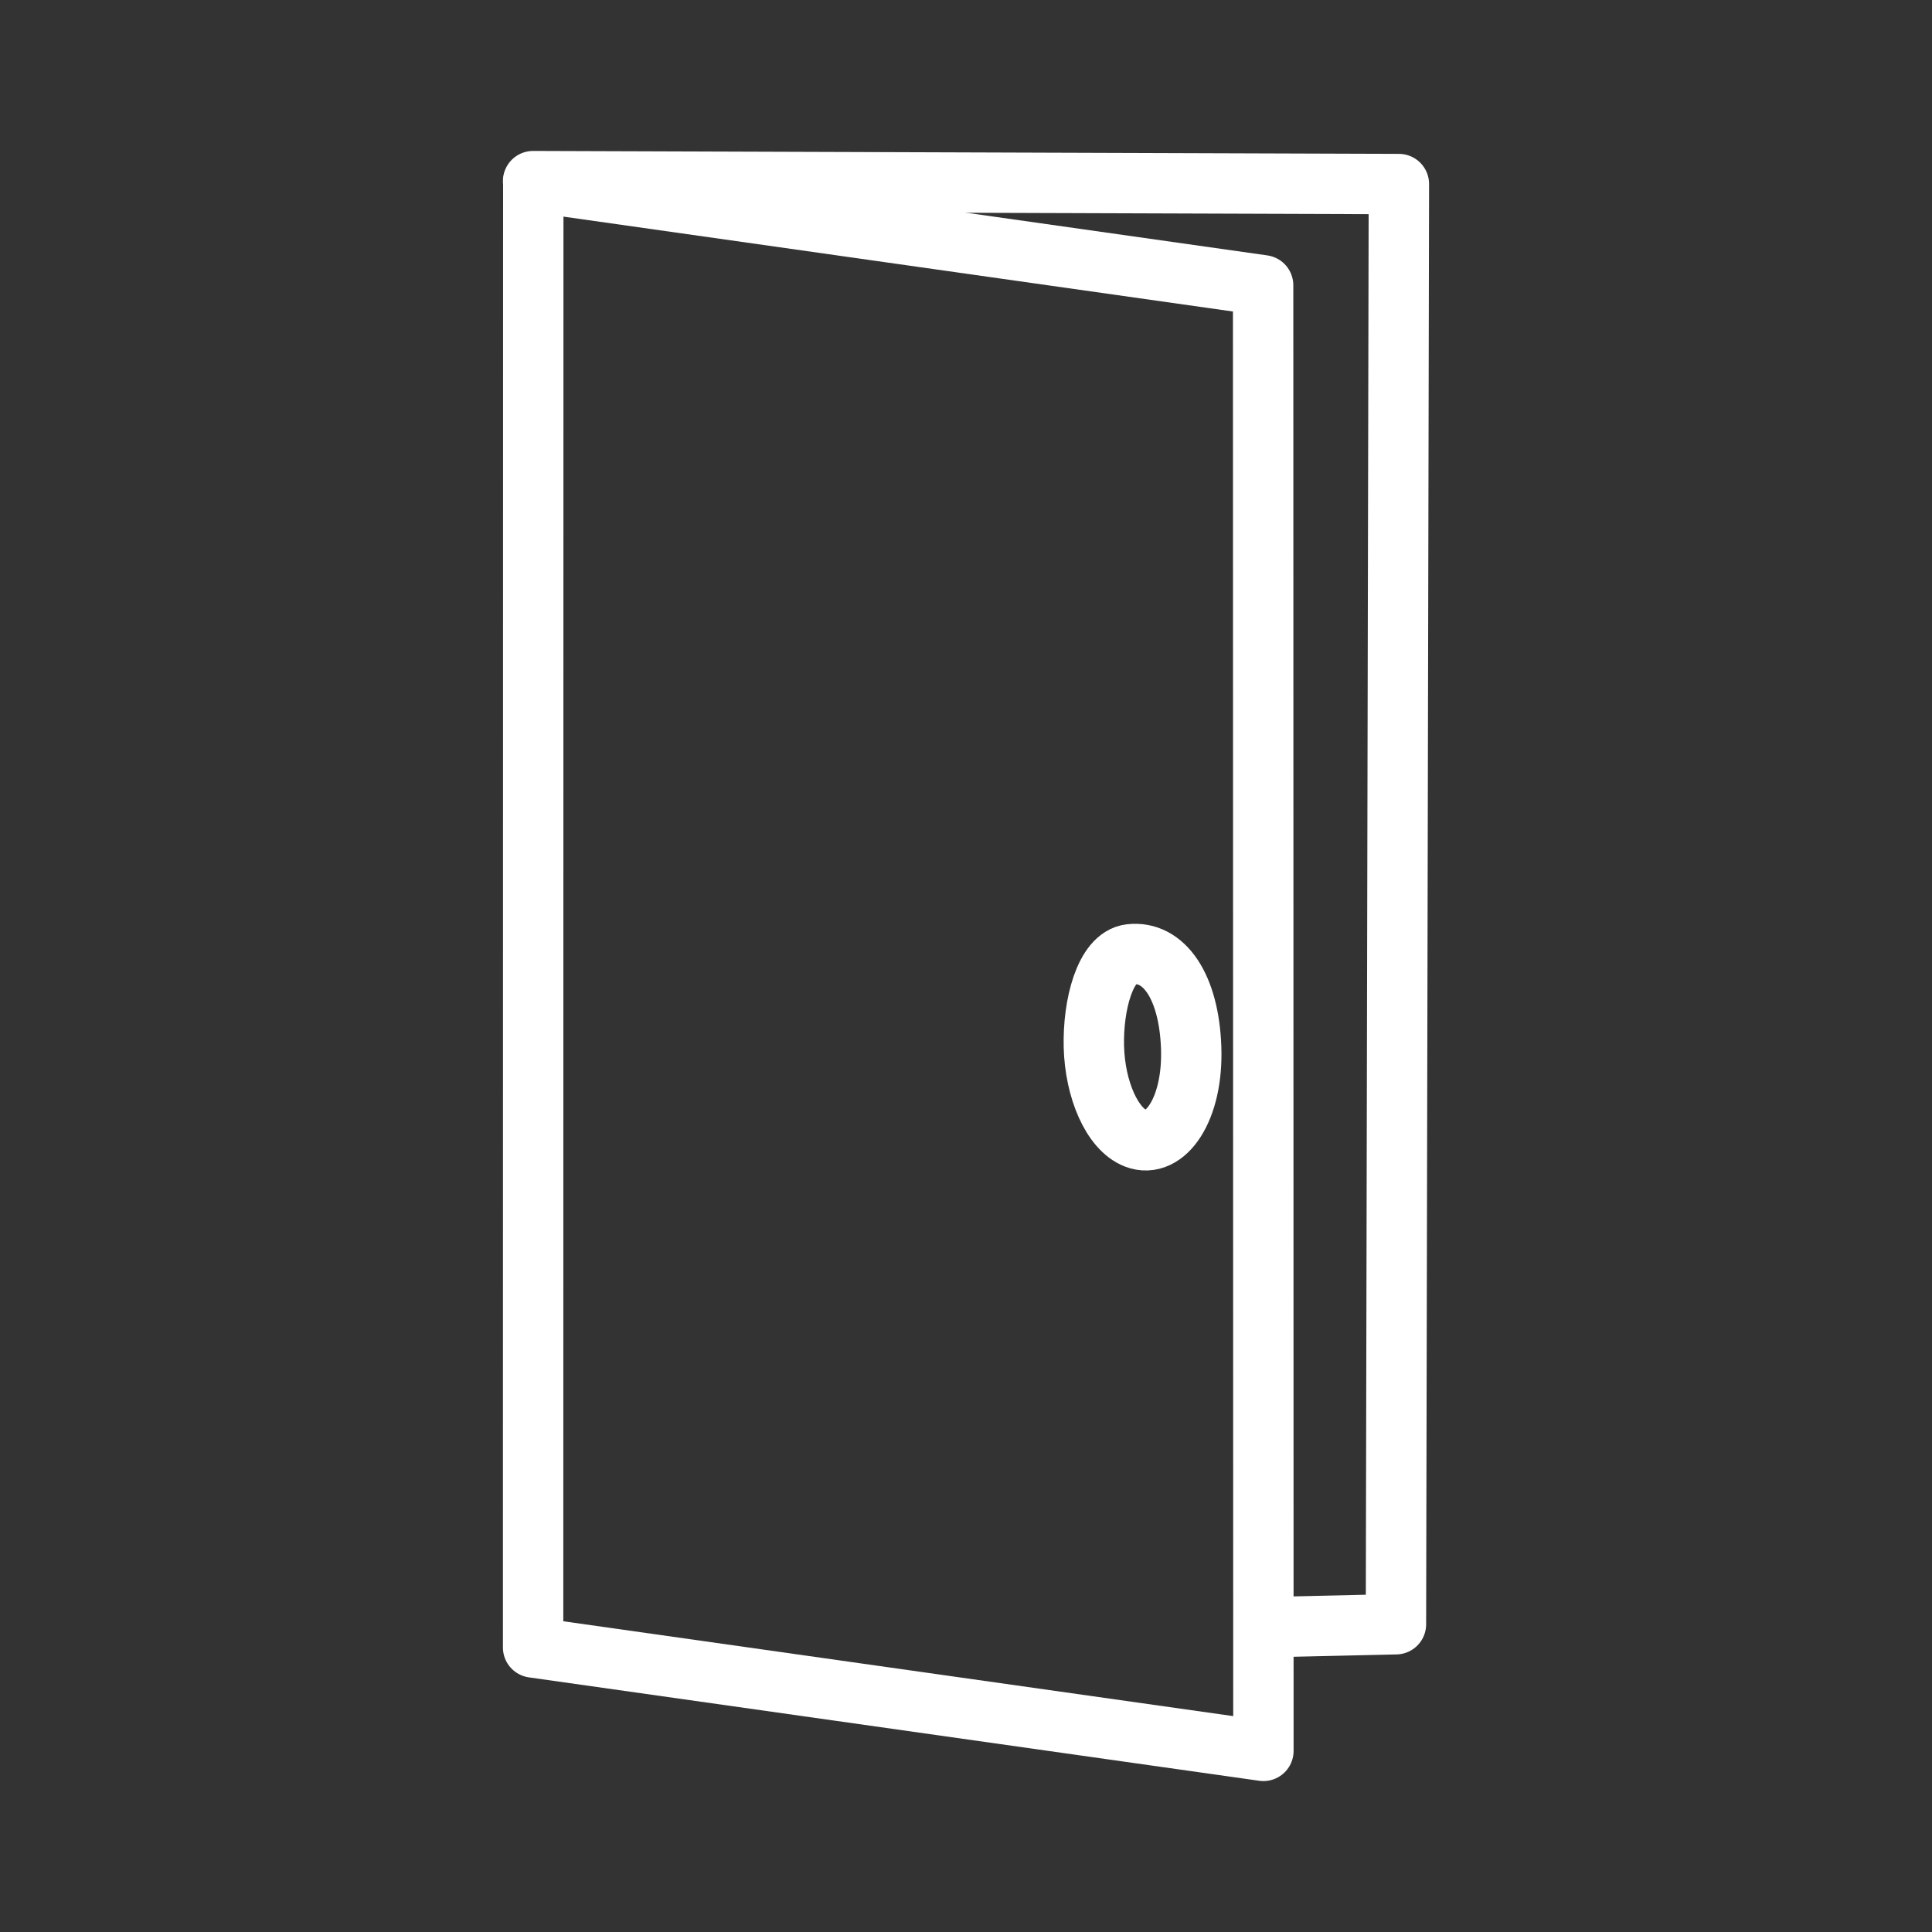 <ns0:svg xmlns:ns0="http://www.w3.org/2000/svg" viewBox="0 0 48 48" style="stroke-width:1.5px"><ns0:rect x="0" y="0" width="48" height="48" fill="#333333" stroke="none"/><ns0:defs style="stroke-width:1.5px"><ns0:style style="stroke-width:1.5px">.a{fill:none;stroke:#fff;stroke-linecap:round;stroke-linejoin:round;}</ns0:style></ns0:defs><ns0:path class="a" d="M13.249,4.518,31.382,7.088,31.389,43.5,13.245,40.931Z" style="stroke-width:1.5px" /><ns0:path class="a" d="M13.245,4.5l21.51.073-.073,35.781-3.219.073" style="stroke-width:1.5px" /><ns0:path class="a" d="M29.594,26.018c.058,1.541-.644,2.547-1.375,2.265-.594-.229-1.015-1.222-1.042-2.276-.027-1.039.281-2.225.903-2.298C28.919,23.611,29.537,24.506,29.594,26.018Z" style="stroke-width:1.5px" /></ns0:svg>